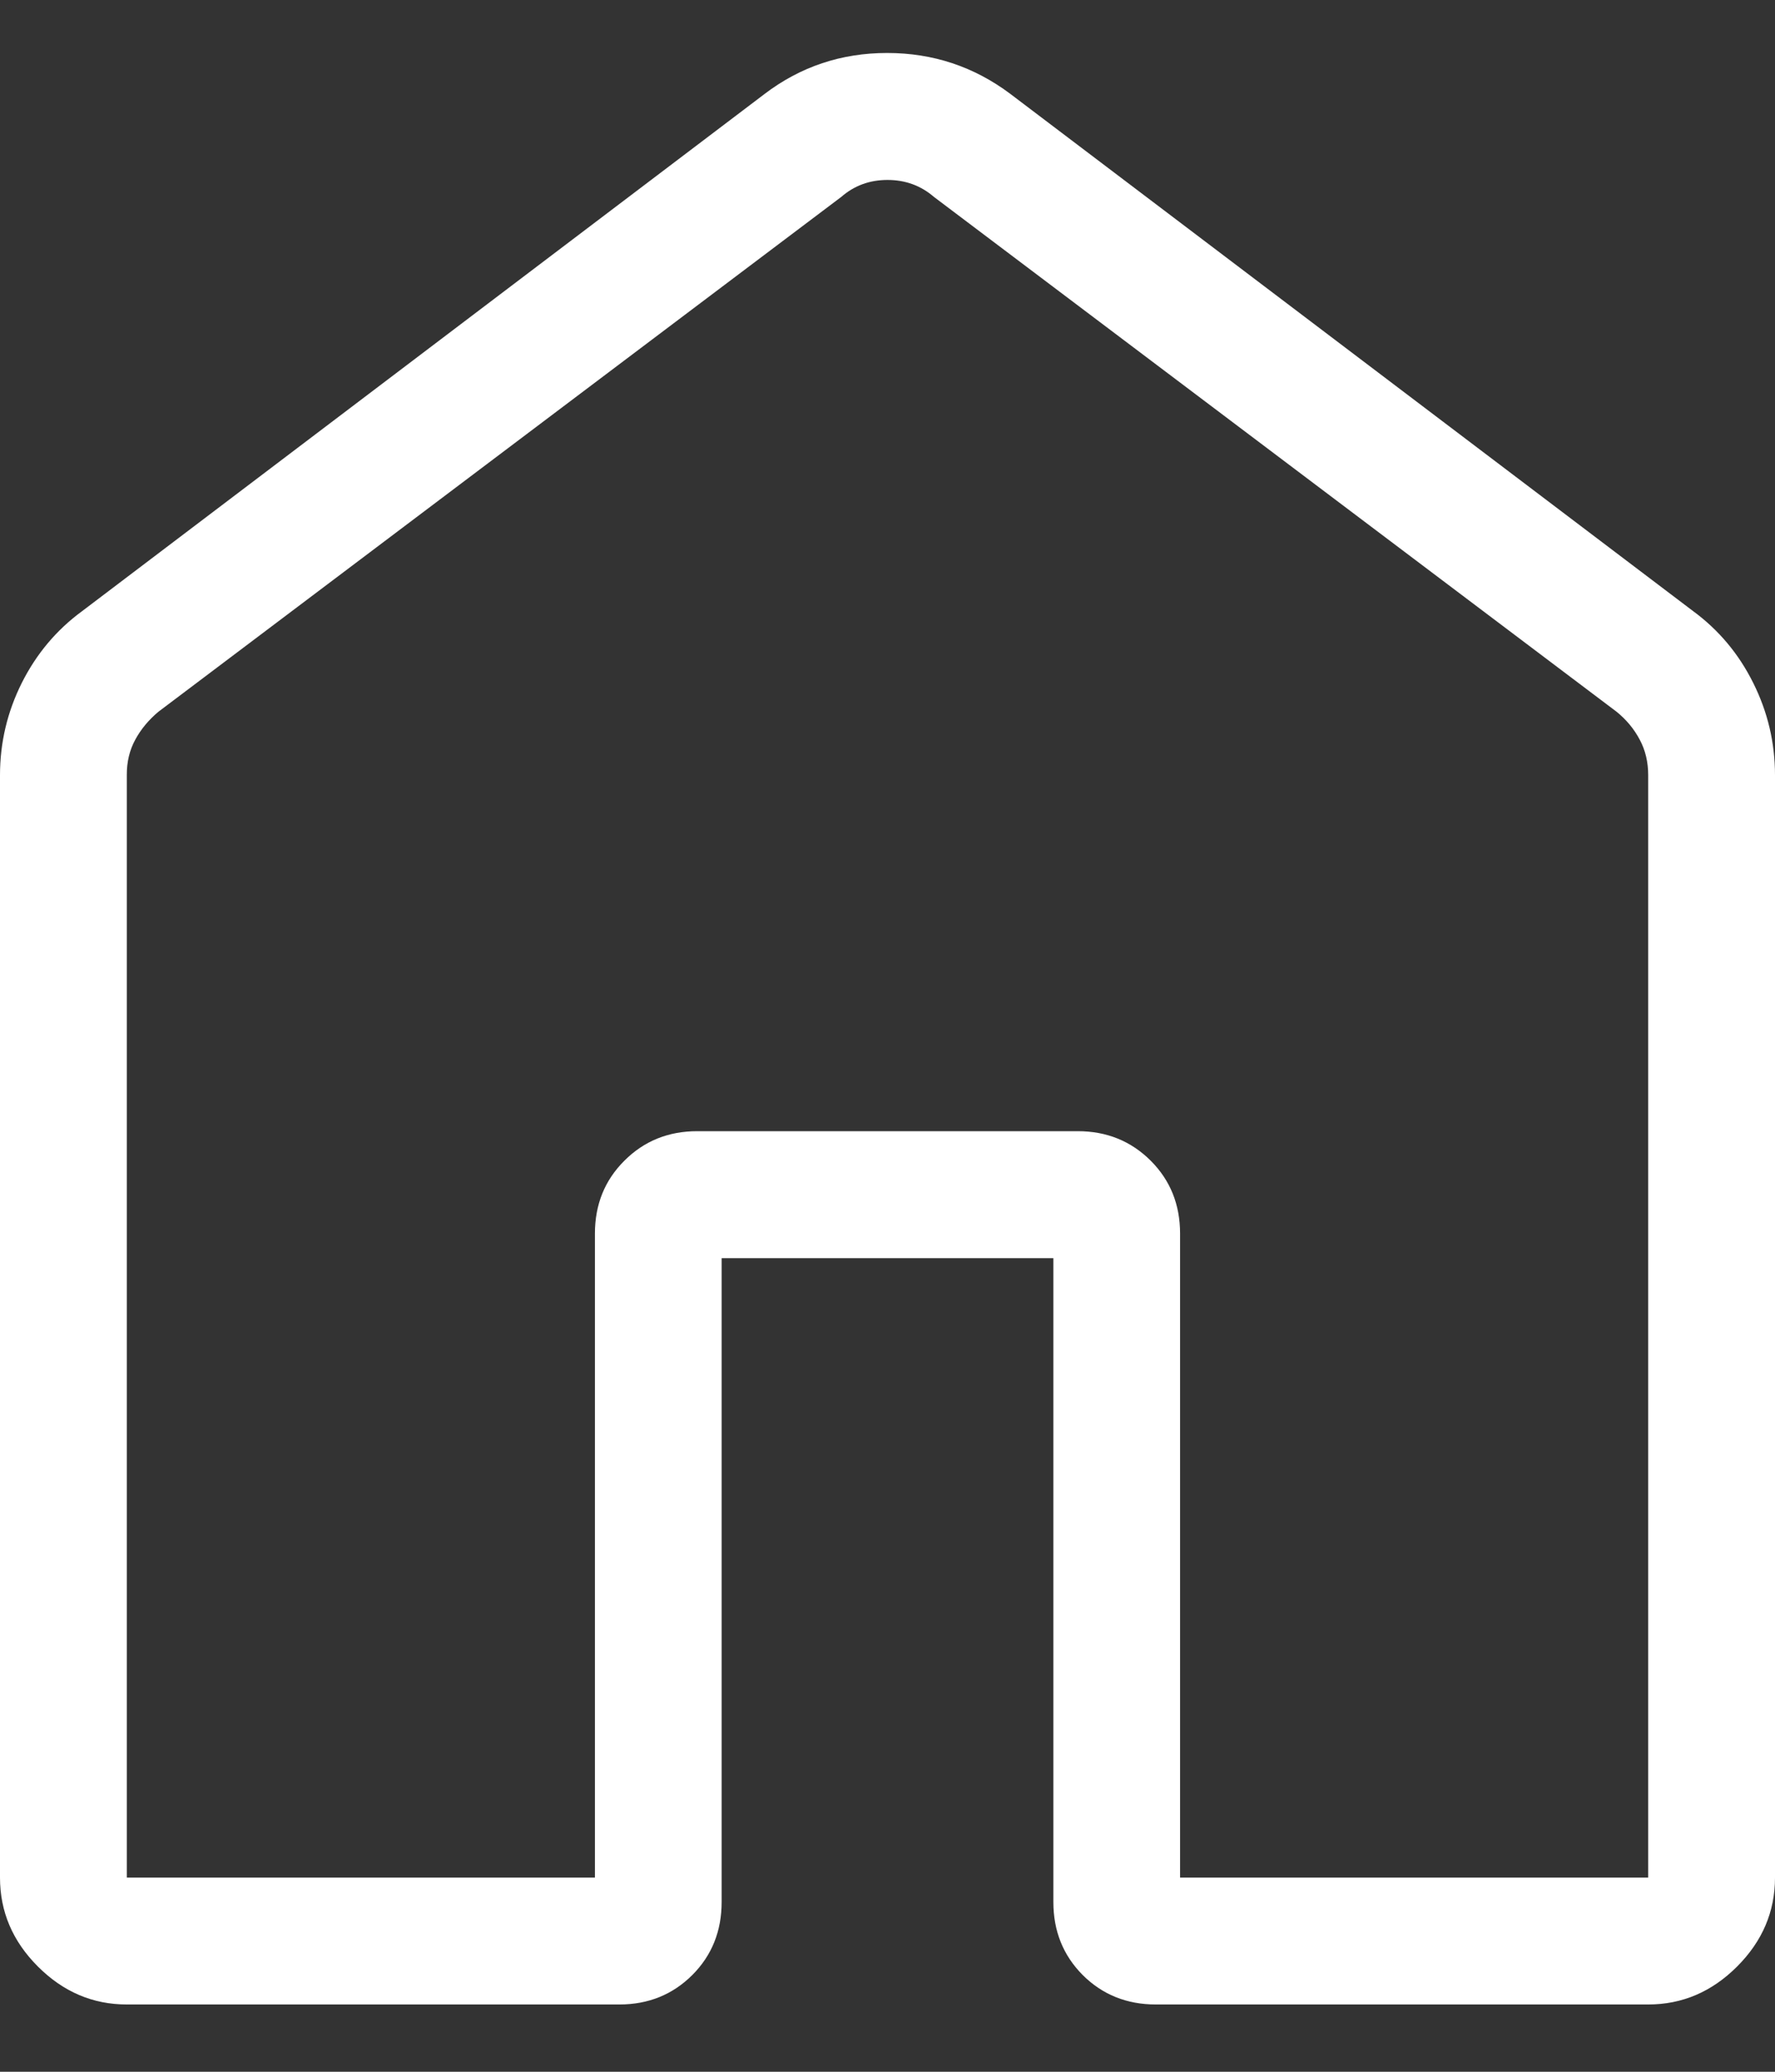 <svg width="18" height="21" viewBox="0 0 18 21" fill="none" xmlns="http://www.w3.org/2000/svg">
<rect x="0" y="0" width="18" height="21" fill="#333333" stroke="none"/>
<path d="M1.286 19.032H6.033V12.505C6.033 12.21 6.132 11.964 6.332 11.765C6.531 11.566 6.777 11.466 7.071 11.466H10.929C11.223 11.466 11.469 11.566 11.669 11.765C11.868 11.964 11.967 12.21 11.967 12.505V19.032H16.714V7.857C16.714 7.725 16.686 7.605 16.628 7.497C16.571 7.389 16.492 7.294 16.393 7.214L9.471 1.996C9.339 1.882 9.182 1.824 9 1.824C8.818 1.824 8.662 1.882 8.531 1.996L1.607 7.214C1.509 7.296 1.43 7.39 1.372 7.497C1.314 7.603 1.285 7.723 1.286 7.857V19.032ZM0 19.032V7.857C0 7.528 0.074 7.216 0.221 6.922C0.369 6.628 0.572 6.386 0.831 6.196L7.754 0.952C8.117 0.676 8.531 0.537 8.996 0.537C9.462 0.537 9.878 0.676 10.246 0.952L17.169 6.194C17.429 6.385 17.632 6.627 17.779 6.922C17.926 7.216 18 7.528 18 7.857V19.032C18 19.377 17.872 19.677 17.616 19.933C17.359 20.19 17.059 20.318 16.714 20.318H11.721C11.426 20.318 11.179 20.218 10.98 20.02C10.781 19.82 10.682 19.573 10.682 19.279V12.753H7.318V19.279C7.318 19.574 7.219 19.821 7.02 20.02C6.821 20.218 6.575 20.318 6.281 20.318H1.286C0.941 20.318 0.641 20.19 0.384 19.933C0.128 19.677 0 19.377 0 19.032Z" fill="white"/>
</svg>
